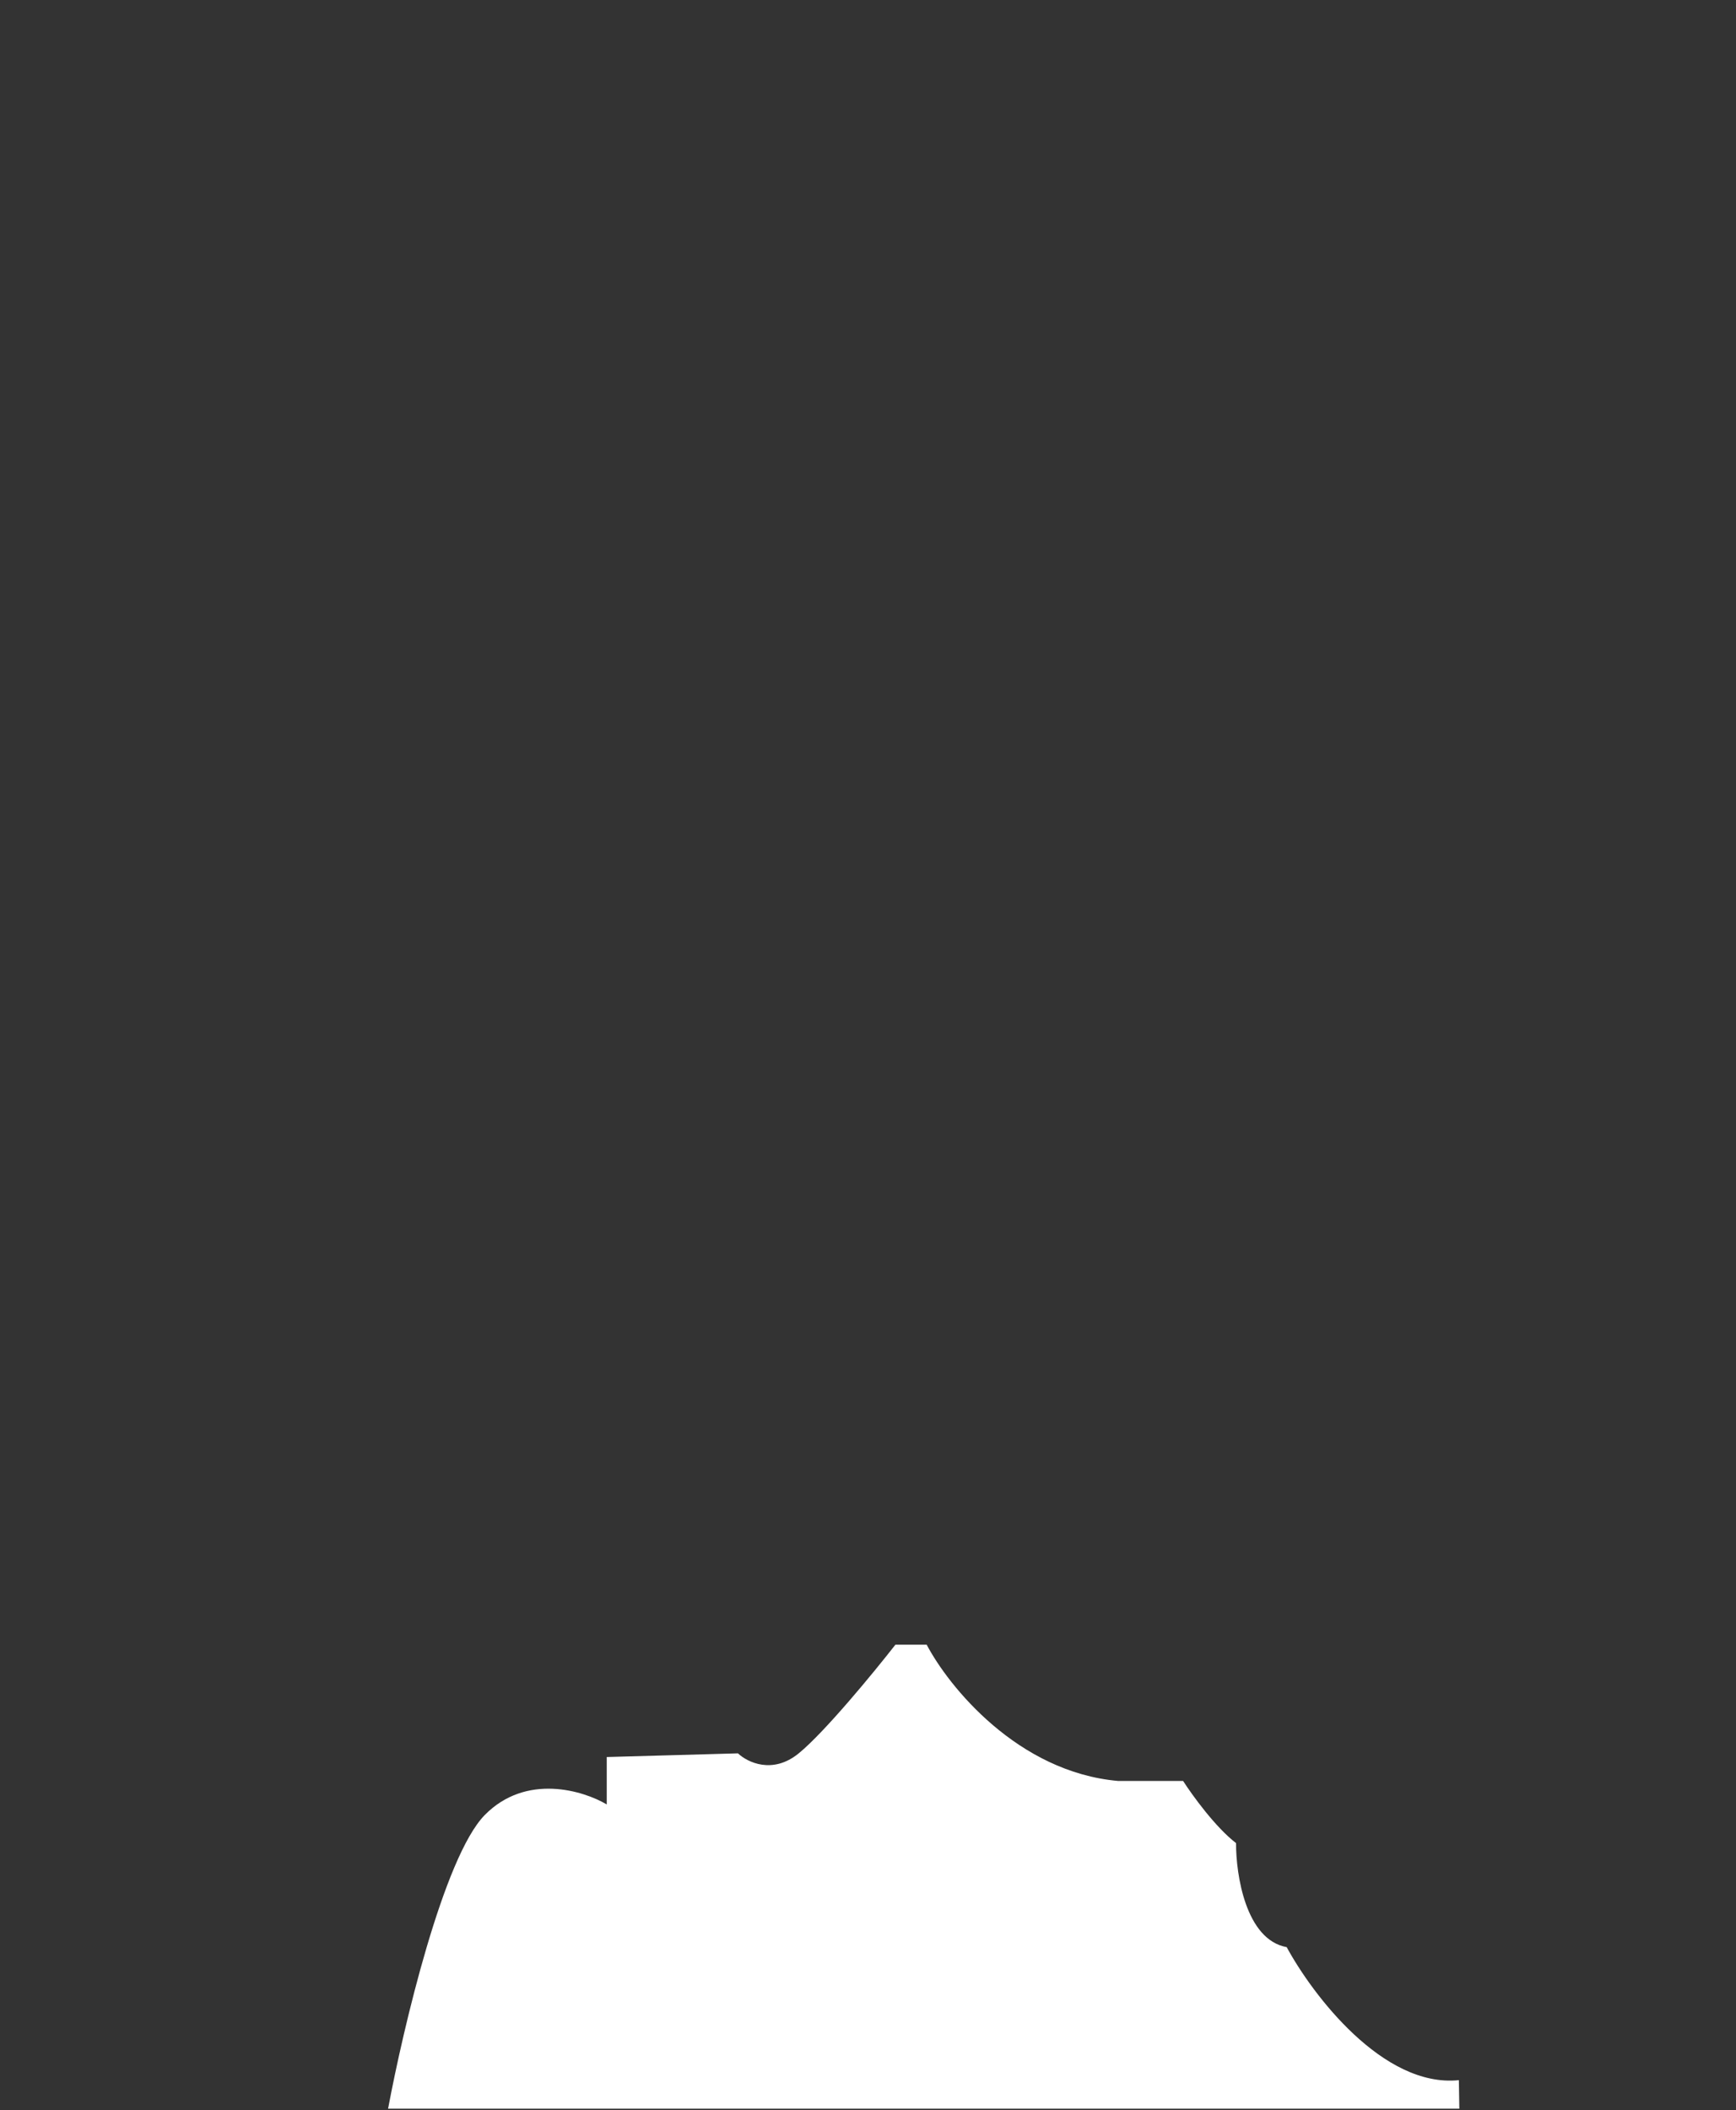 <svg width="1885" height="2290" viewBox="0 0 1885 2290" fill="none" xmlns="http://www.w3.org/2000/svg">
    <rect x="0" y="0" width="1885" height="2290" fill="#333333" stroke="none"/>
    <path d="M526.361 1969.78C481.573 2015.34 437.718 2201.24 421.389 2288.5L1584.58 2288.5L1584.08 2257.53C1501.7 2265.92 1425.12 2164.78 1397.13 2113.15C1352.74 2105.16 1341.98 2034.56 1342.14 2000.25C1319.75 1983.07 1294.49 1948.13 1284.66 1932.81H1214.18C1105.01 1923.22 1030.06 1830.24 1006.23 1784.94H972.243C949.082 1814.58 895.663 1879.66 867.27 1902.84C838.878 1926.02 811.452 1912.5 801.288 1902.84L658.826 1906.83V1958.29C633.332 1943.14 571.149 1924.22 526.361 1969.78Z"
          fill="#fff"/>
</svg>
